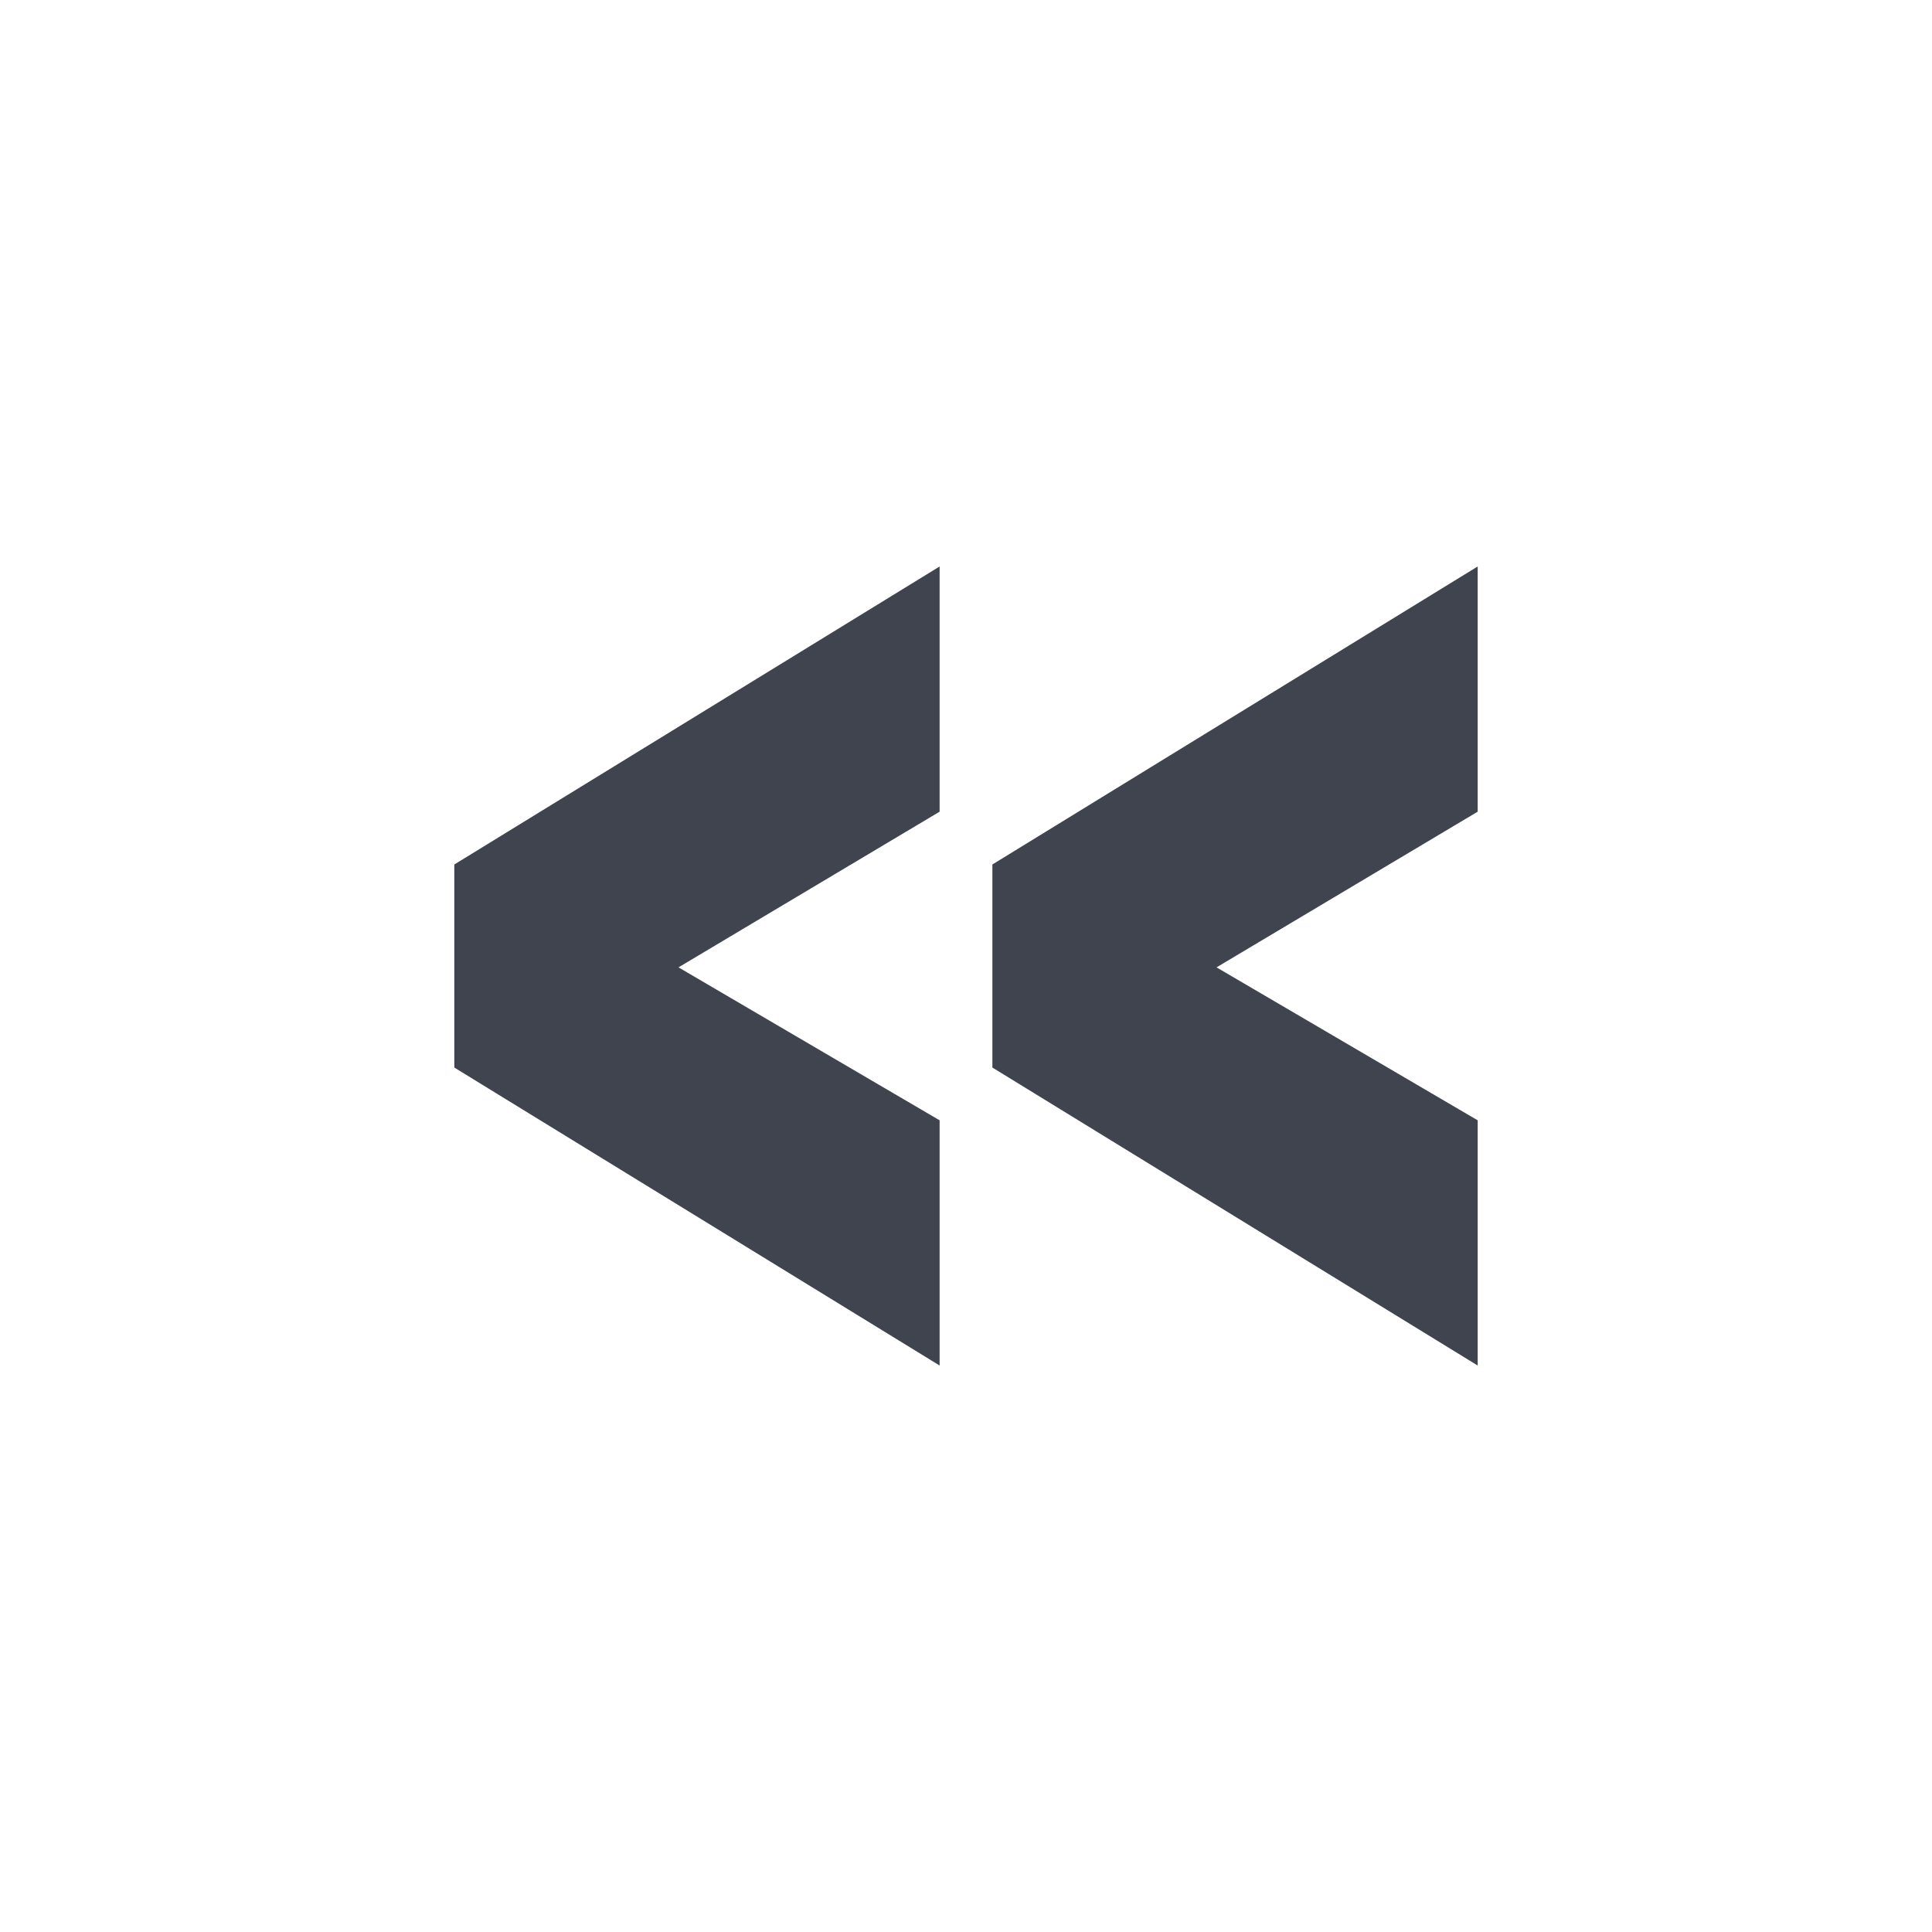 <?xml version="1.0" encoding="utf-8"?>
<!-- Generator: Adobe Illustrator 16.0.0, SVG Export Plug-In . SVG Version: 6.00 Build 0)  -->
<!DOCTYPE svg PUBLIC "-//W3C//DTD SVG 1.1//EN" "http://www.w3.org/Graphics/SVG/1.1/DTD/svg11.dtd">
<svg version="1.1" id="Layer_1" xmlns="http://www.w3.org/2000/svg" xmlns:xlink="http://www.w3.org/1999/xlink" x="0px" y="0px"
	 width="144px" height="144px" viewBox="0 0 144 144" enable-background="new 0 0 144 144" xml:space="preserve">
<g>
	<g>
		<path fill="#3F444E" d="M33.862,79.569V64.434l36.172-22.213v18.277L50.571,72.101l19.463,11.401v18.277L33.862,79.569z
			 M73.966,79.569V64.434l36.172-22.213v18.277L90.674,72.101l19.464,11.401v18.277L73.966,79.569z"/>
	</g>
</g>
</svg>
